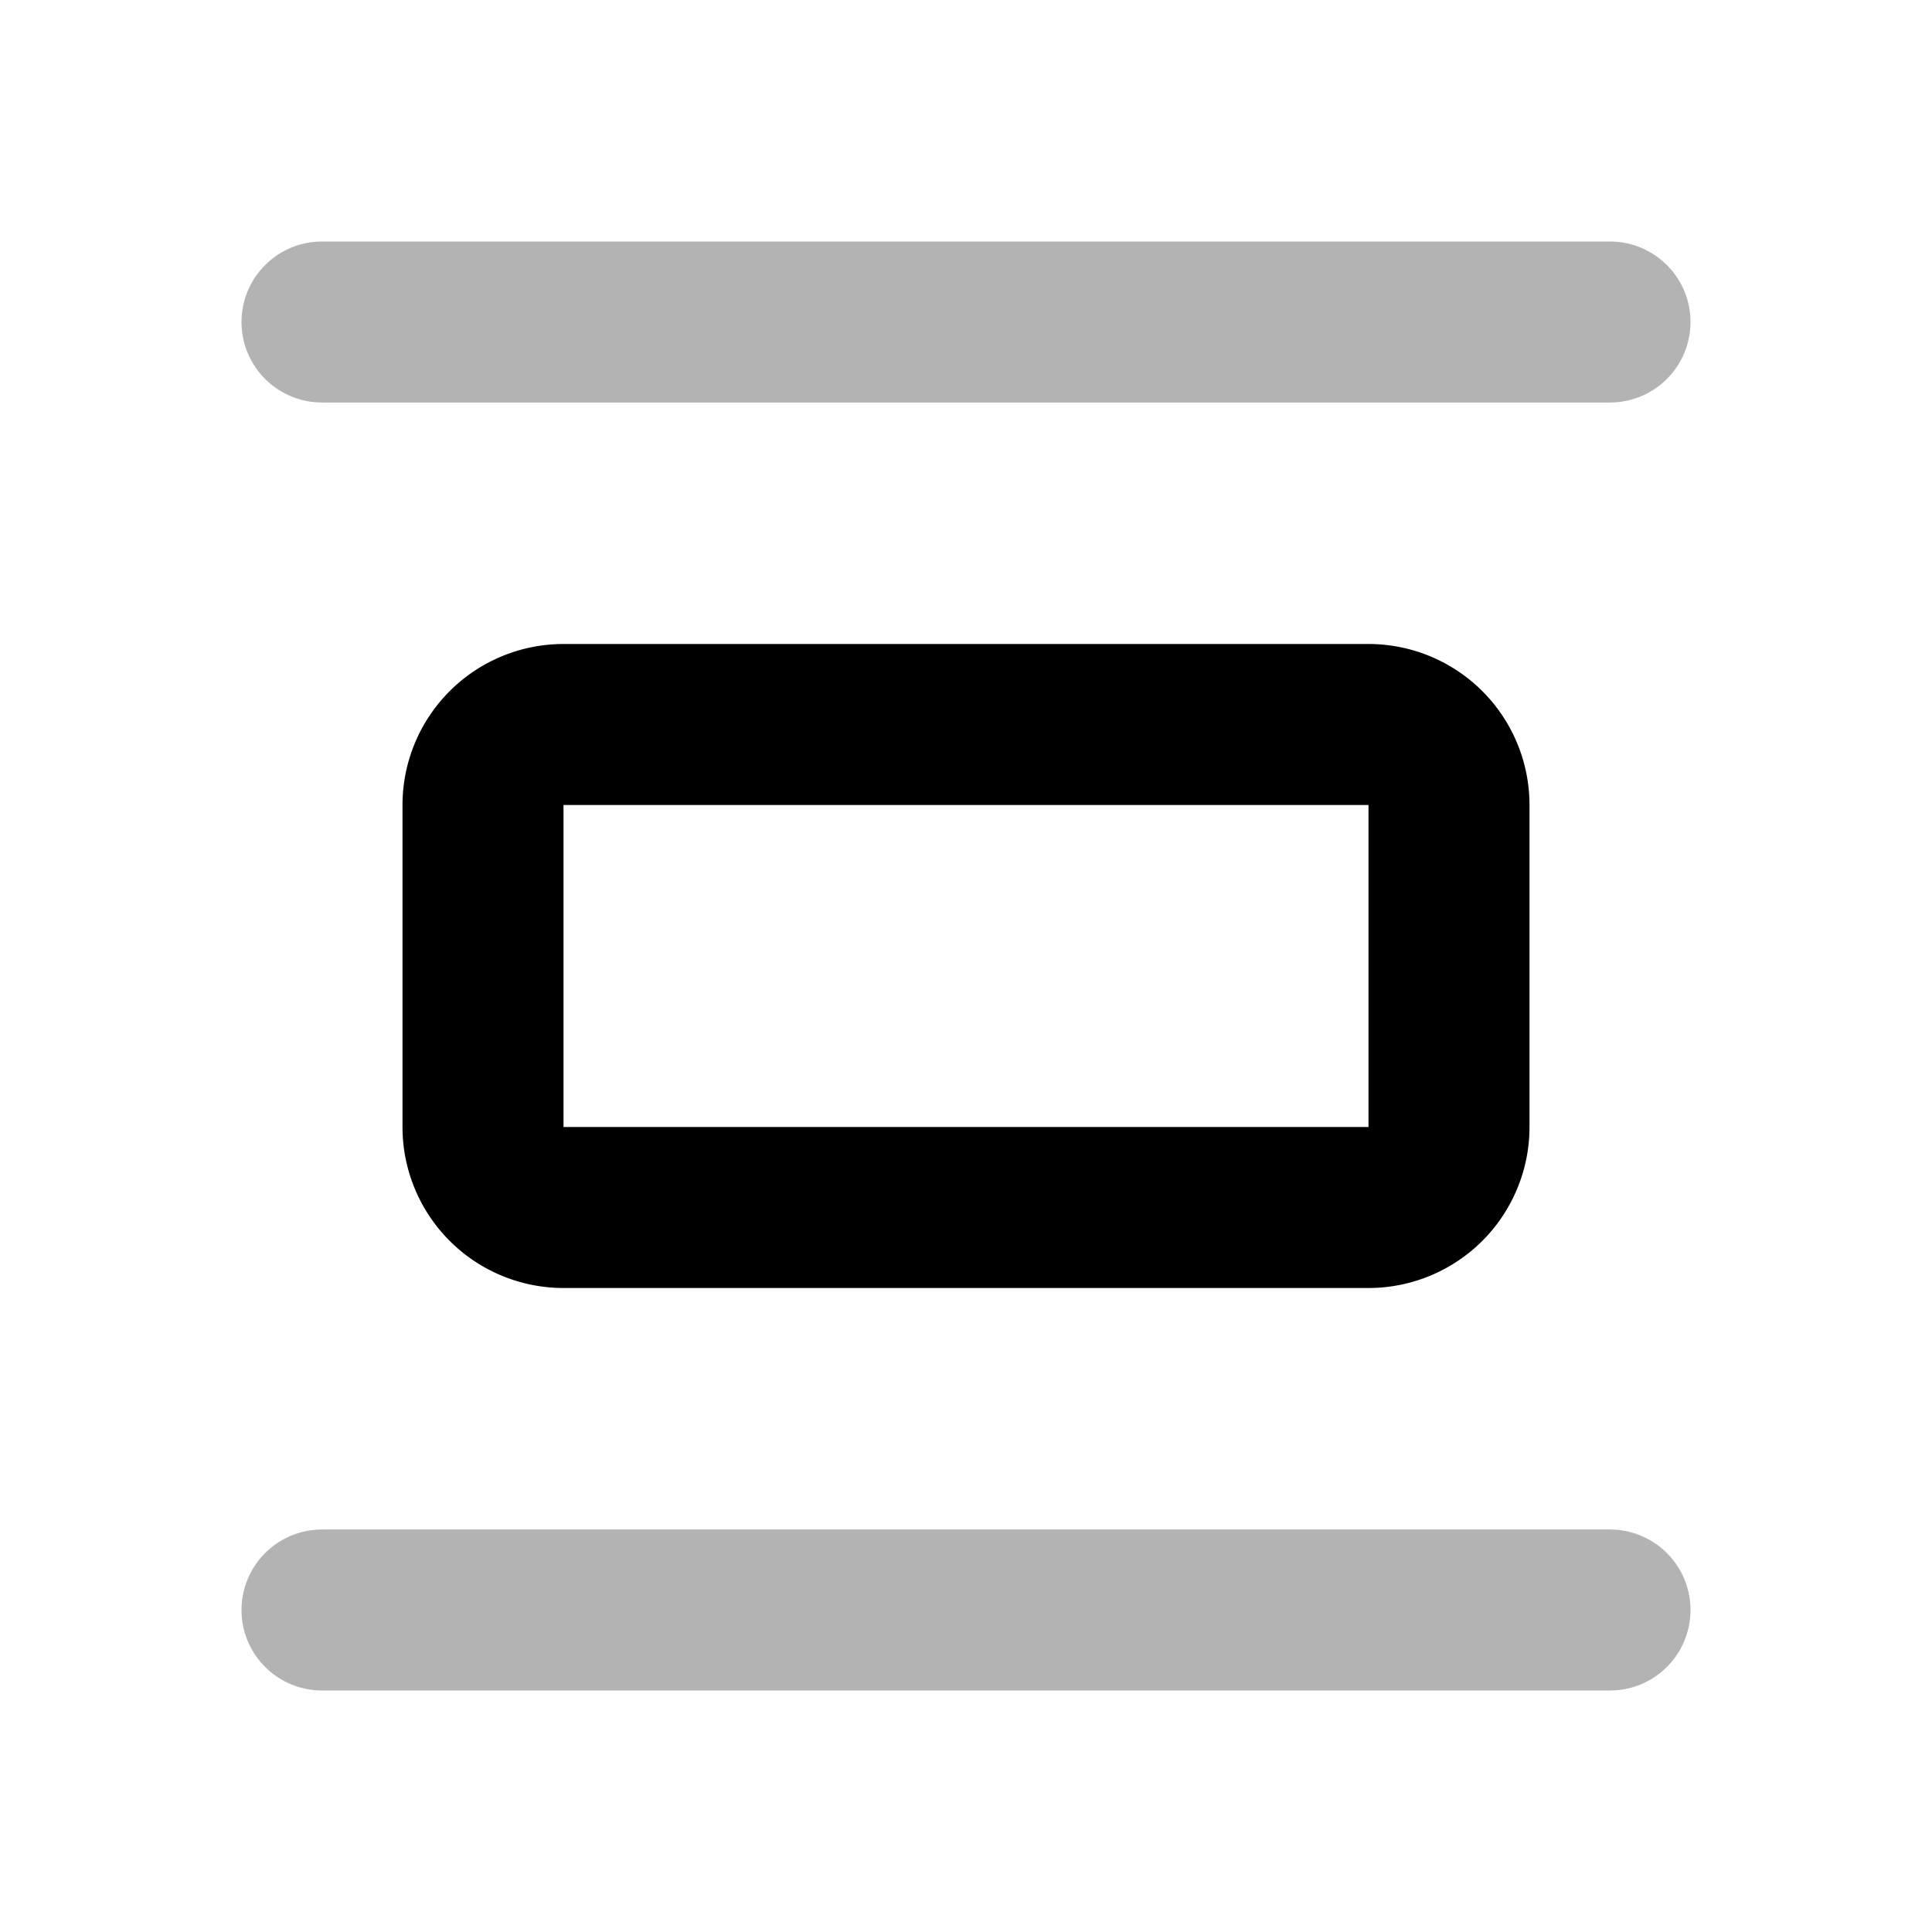 <svg xmlns="http://www.w3.org/2000/svg" width="24" height="24" fill="none">
    <path stroke="currentColor" stroke-linecap="round" stroke-width="2" d="M4 20h16M4 4h16" opacity=".3"/>
    <path stroke="currentColor" stroke-width="2" d="M7 15a1 1 0 0 1-1-1v-4a1 1 0 0 1 1-1h10a1 1 0 0 1 1 1v4a1 1 0 0 1-1 1z"/>
</svg>